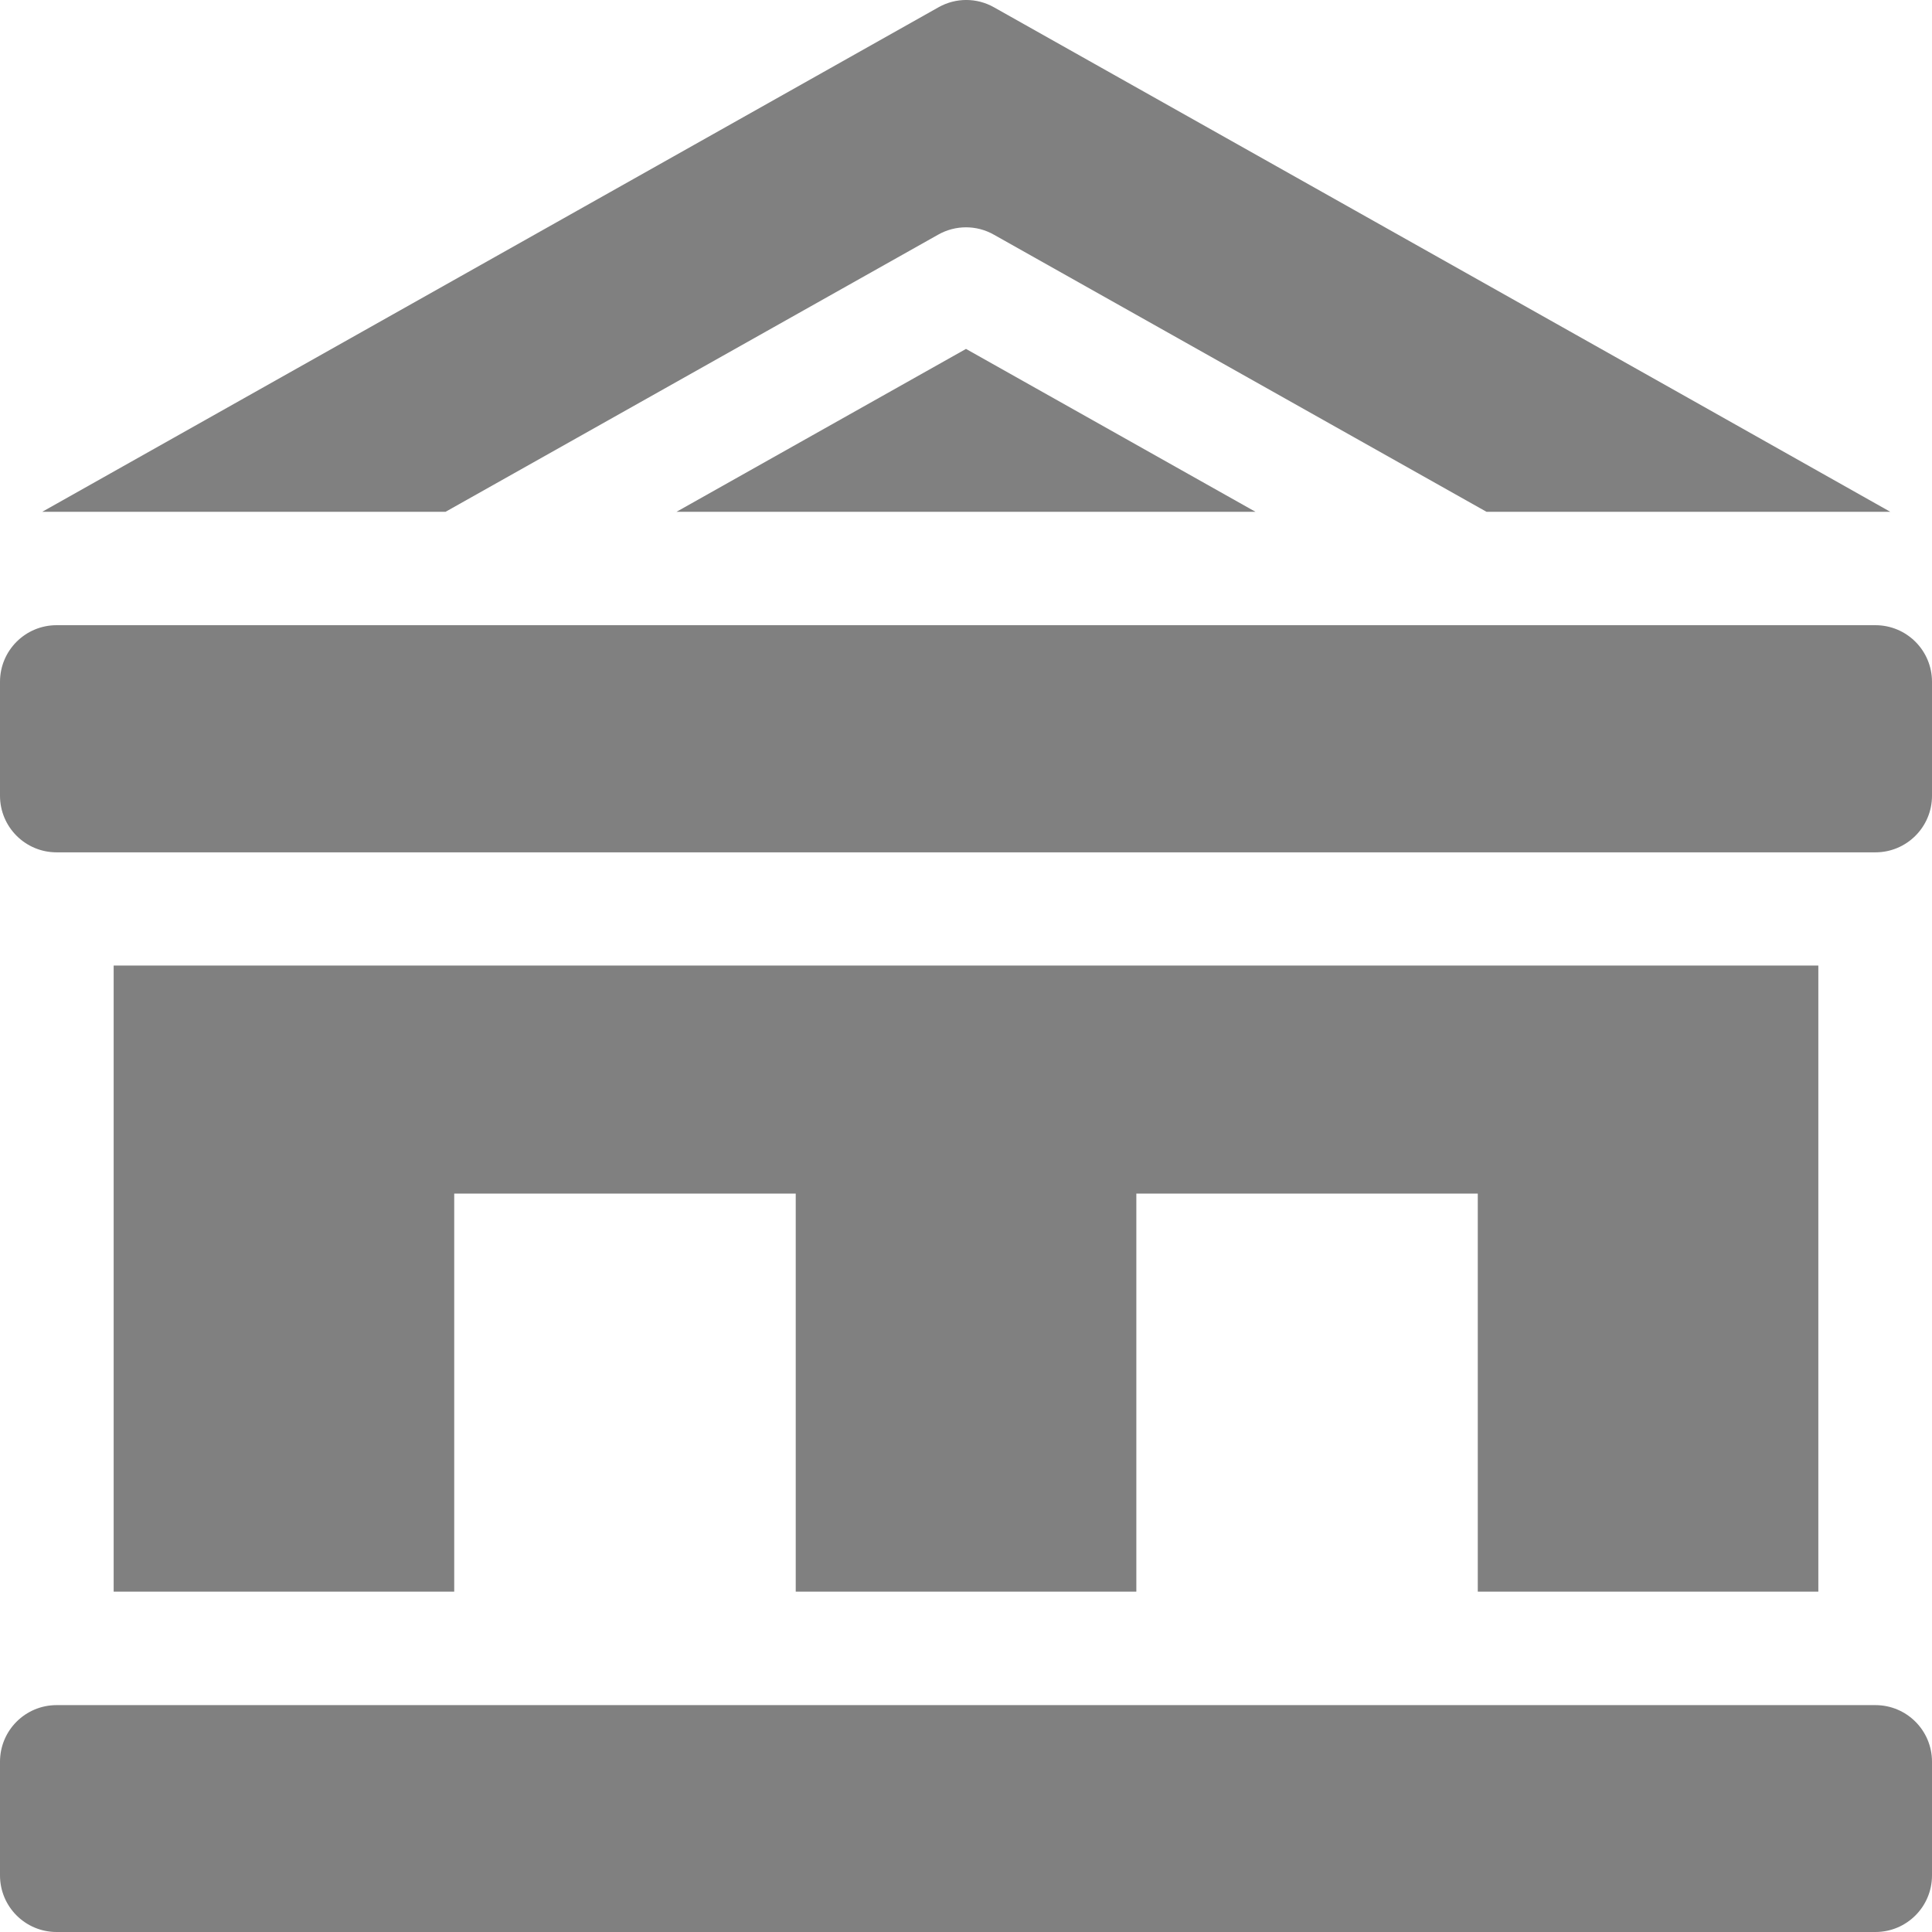 <svg width="30" height="30" viewBox="0 0 30 30" fill="none" xmlns="http://www.w3.org/2000/svg">
<g clip-path="url(#clip0)">
<path d="M1.765 14.993V24.715H7.053V18.534H12.356V24.715H17.645V18.534H22.947V24.715H28.235V14.993H1.765Z" fill="#808080"/>
<path d="M29.121 26.477H0.879C0.393 26.477 9.53674e-07 26.87 9.53674e-07 27.356V29.121C9.53674e-07 29.607 0.393 30 0.879 30H29.121C29.607 30 30 29.607 30 29.121V27.356C30 26.87 29.607 26.477 29.121 26.477Z" fill="#808080"/>
<path d="M29.121 9.708H0.879C0.393 9.708 9.53674e-07 10.101 9.53674e-07 10.587V12.356C9.53674e-07 12.842 0.393 13.235 0.879 13.235H29.121C29.607 13.235 30 12.842 30 12.356V10.587C30 10.101 29.607 9.708 29.121 9.708Z" fill="#808080"/>
<path d="M10.505 7.947H19.495L15 5.418L10.505 7.947Z" fill="#808080"/>
<path d="M0.656 7.947H6.919L14.569 3.643C14.837 3.492 15.164 3.492 15.431 3.643L23.082 7.947H29.352C27.3 6.792 27.694 7.009 15.434 0.113C15.167 -0.038 14.84 -0.038 14.573 0.113L0.656 7.947Z" fill="#808080"/>
</g>
<defs>
<clipPath id="clip0">
<rect width="30" height="30" fill="white"/>
</clipPath>
</defs>
</svg>
